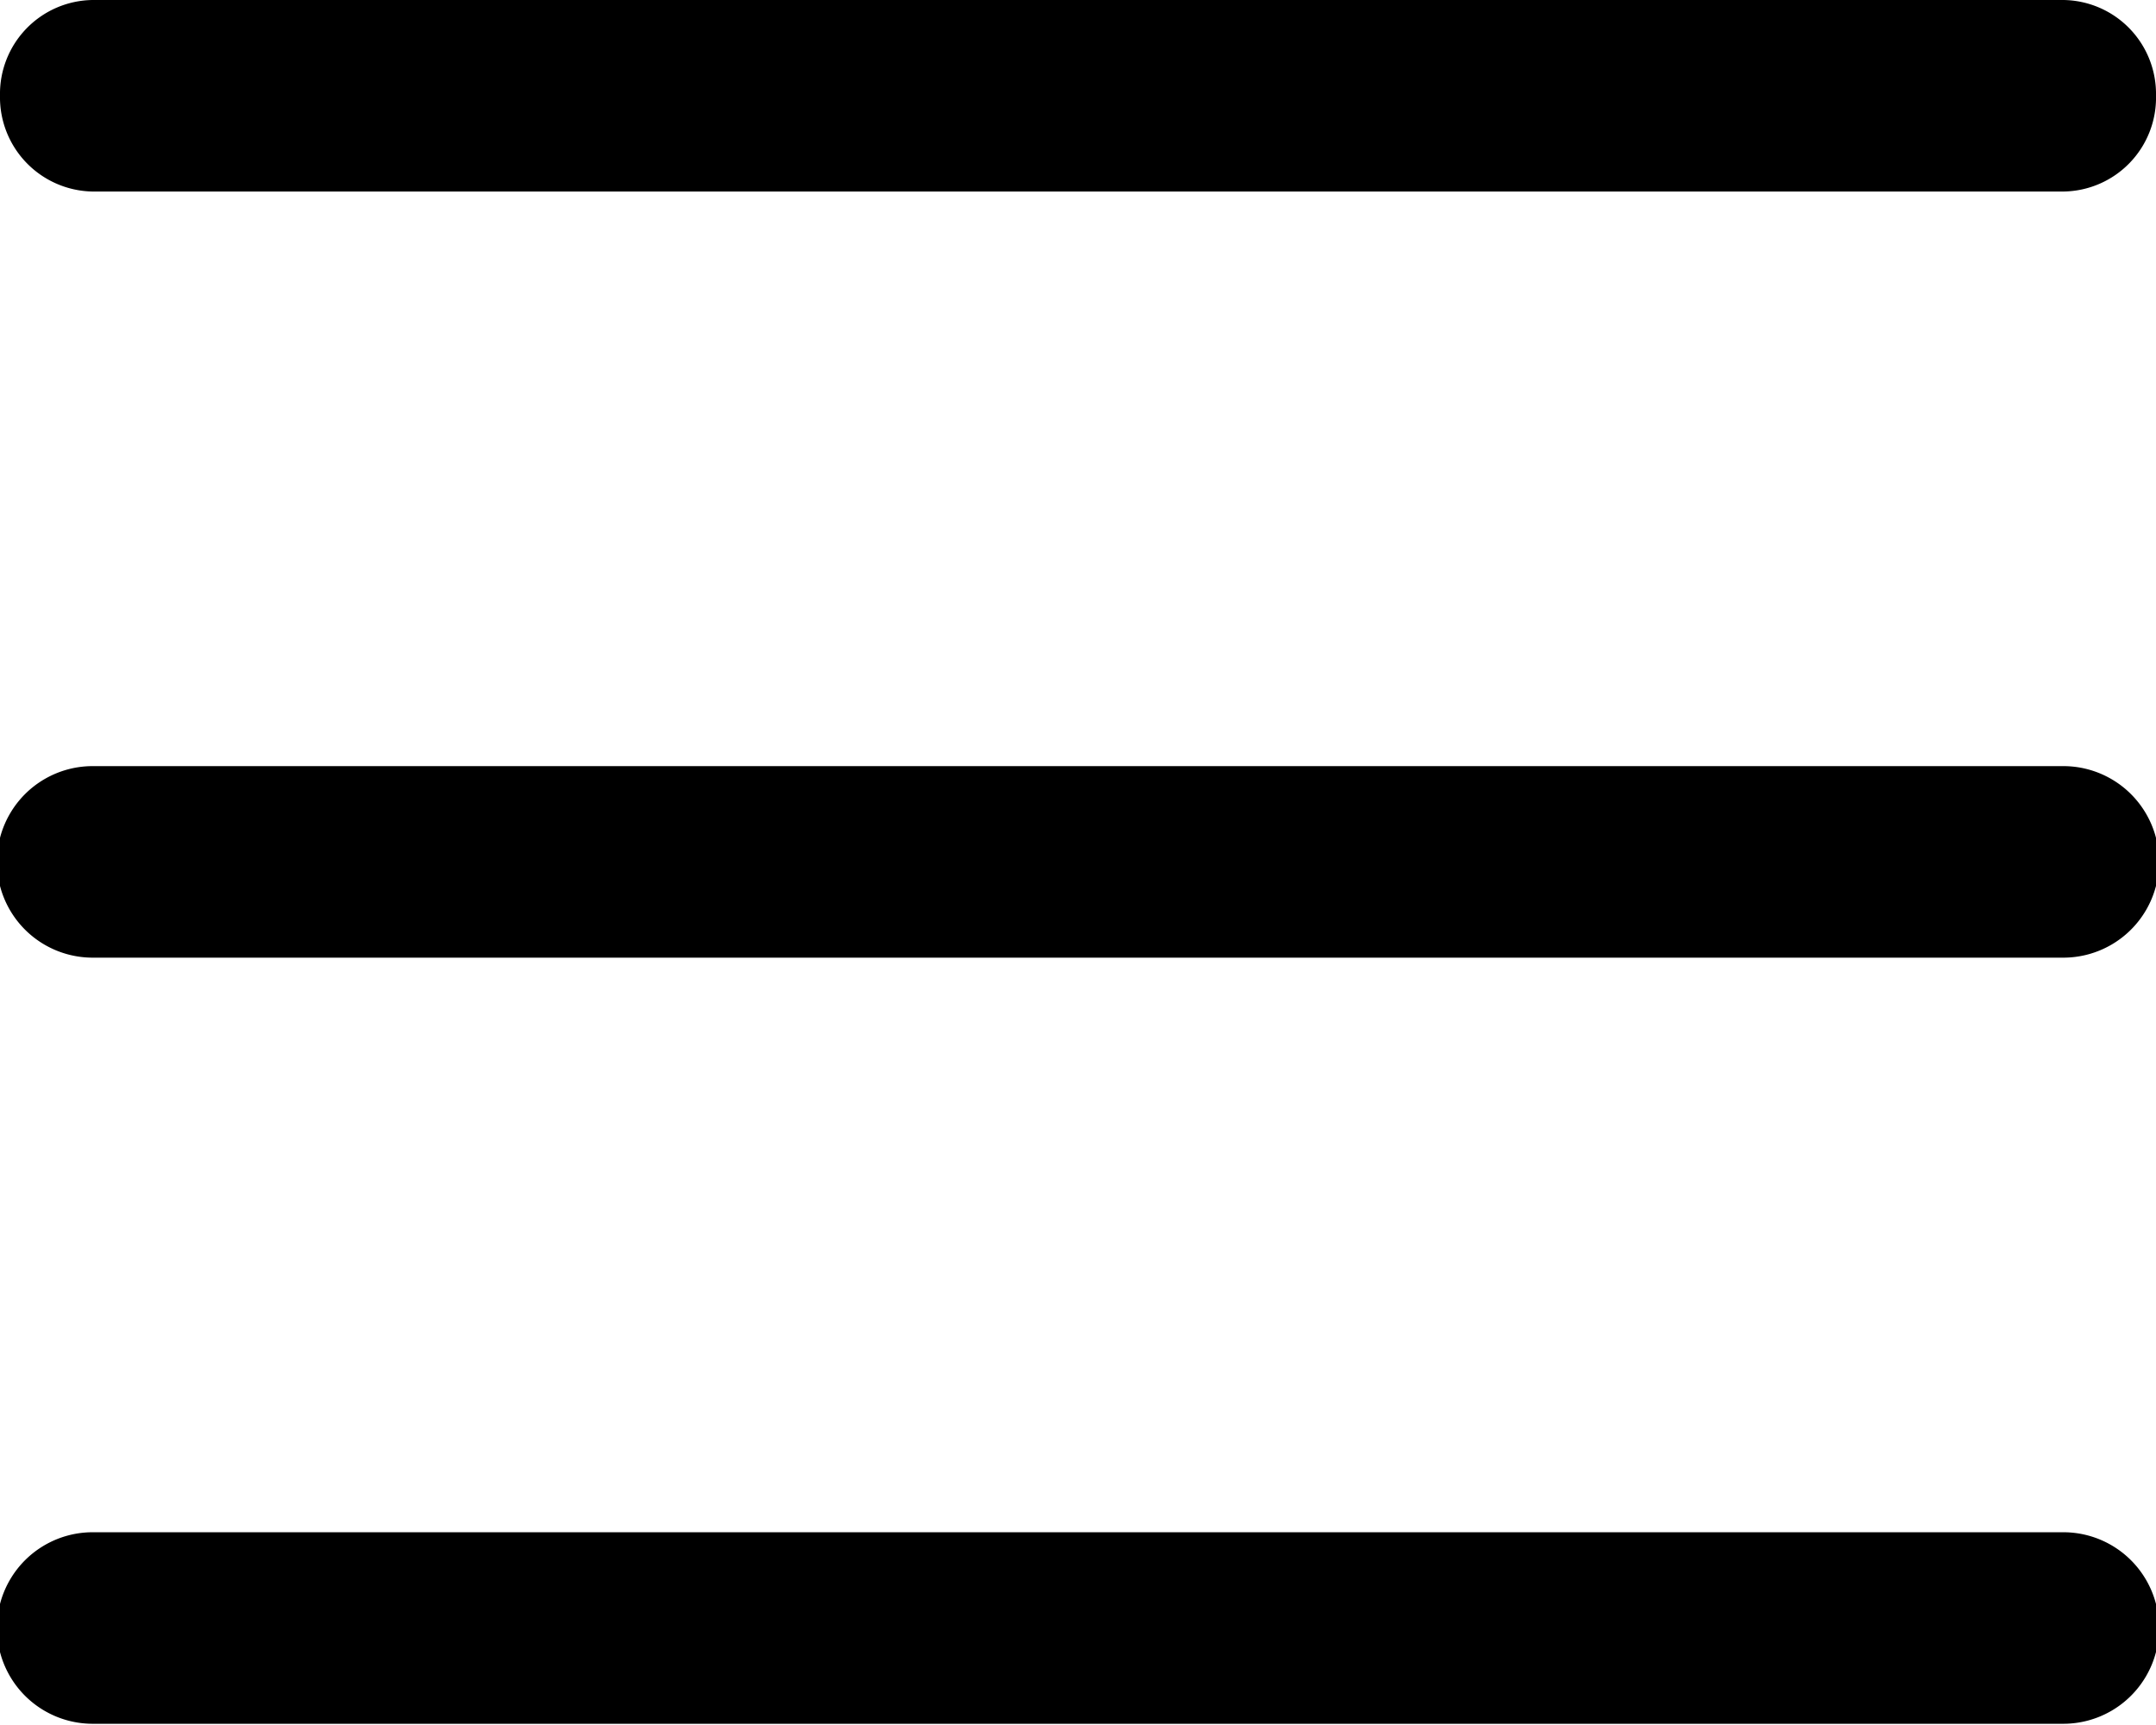 <svg xmlns="http://www.w3.org/2000/svg" xmlns:xlink="http://www.w3.org/1999/xlink" viewBox="0 0 56.29 45.03"><defs><style>.cls-1{fill:none;}.cls-2{clip-path:url(#clip-path);}</style><clipPath id="clip-path" transform="translate(0)"><rect class="cls-1" width="56.29" height="45.04"/></clipPath></defs><g id="Layer_2" data-name="Layer 2"><g id="Layer_1-2" data-name="Layer 1"><g id="그룹_18" data-name="그룹 18"><g class="cls-2"><g id="그룹_18-2" data-name="그룹 18-2"><path id="패스_21" data-name="패스 21" d="M53.87,25H2.42a2.49,2.49,0,0,1,0-5H53.87a2.49,2.49,0,0,1,0,5" transform="translate(0)"/><path id="패스_22" data-name="패스 22" d="M53.87,5H2.42A2.46,2.46,0,0,1,0,2.49H0A2.45,2.45,0,0,1,2.42,0H53.87a2.45,2.45,0,0,1,2.42,2.49h0A2.45,2.45,0,0,1,53.87,5h0" transform="translate(0)"/><path id="패스_23" data-name="패스 23" d="M53.87,45H2.42a2.49,2.49,0,0,1,0-5H53.87a2.49,2.49,0,0,1,0,5" transform="translate(0)"/></g></g></g></g></g></svg>